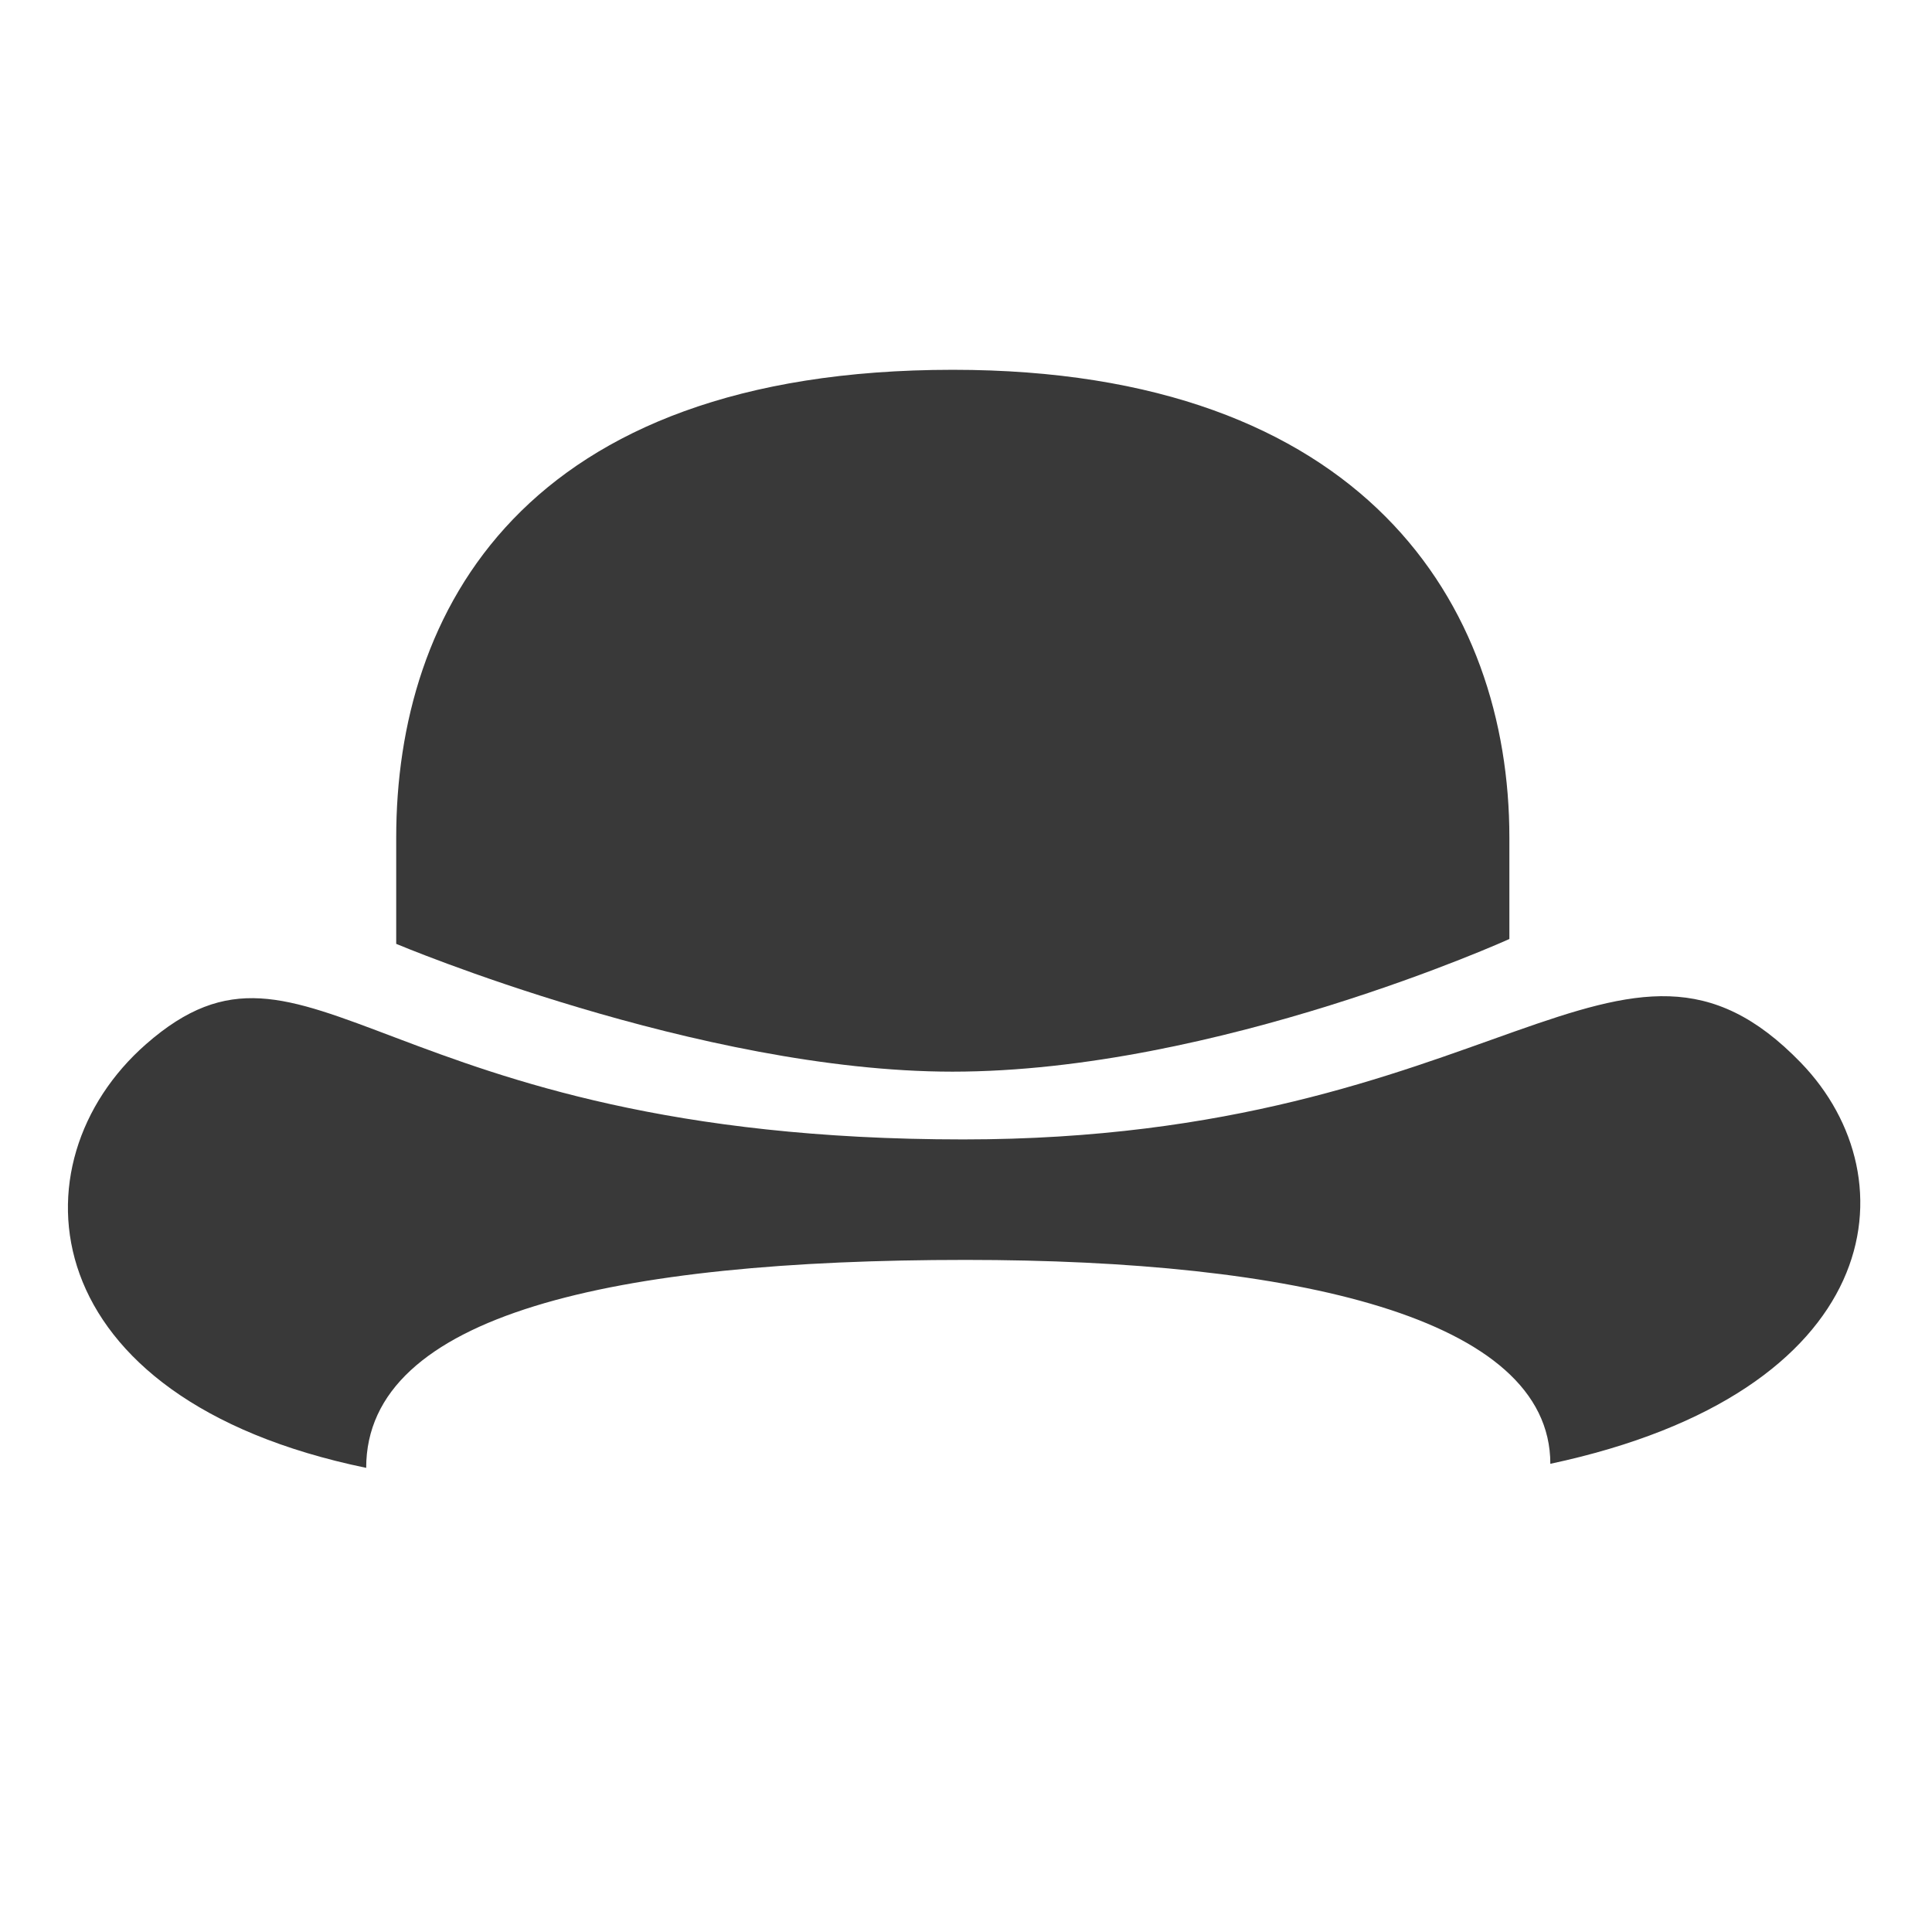 <?xml version="1.0" encoding="UTF-8"?>
<svg width="16" height="16" viewBox="0 0 512 512" version="1.1" xmlns="http://www.w3.org/2000/svg" xmlns:xlink="http://www.w3.org/1999/xlink">
    <title>hobby_hodlr_logo_favicon</title>
    <style>
        path {
            fill: #393939;
        }
        @media (prefers-color-scheme: dark) {
            path {
                fill: #f9f9f9;
            }
        }
    </style>
    <g id="hobby_hodlr_logo" stroke="none" stroke-width="1" fill="none" fill-rule="evenodd">
        <path d="M477.249,281.631 C507.091,312.485 499.51,369.005 410.856,387.925 C410.856,348.991 342.65,333.889 255.937,333.889 C162.975,333.889 97.043,348.213 97.043,389 C8.093,370.617 2.99,308.019 38.692,276.72 C82.141,238.62 99.872,301.959 255.272,301.959 C396.86,301.959 429.604,232.375 477.249,281.631 Z" id="Path" fill="#393939" fill-rule="nonzero"></path>
        <path d="M252.408,284 C322.452,284 400,248.846 400,248.846 L400,221.944 C400,160.335 361.521,98 252.518,98 C138.446,98 105,162.254 105,221.944 L105,250.131 C105,250.131 185.387,284 252.408,284 Z" id="Path" fill="#393939" fill-rule="nonzero"></path>
    </g>
</svg>
